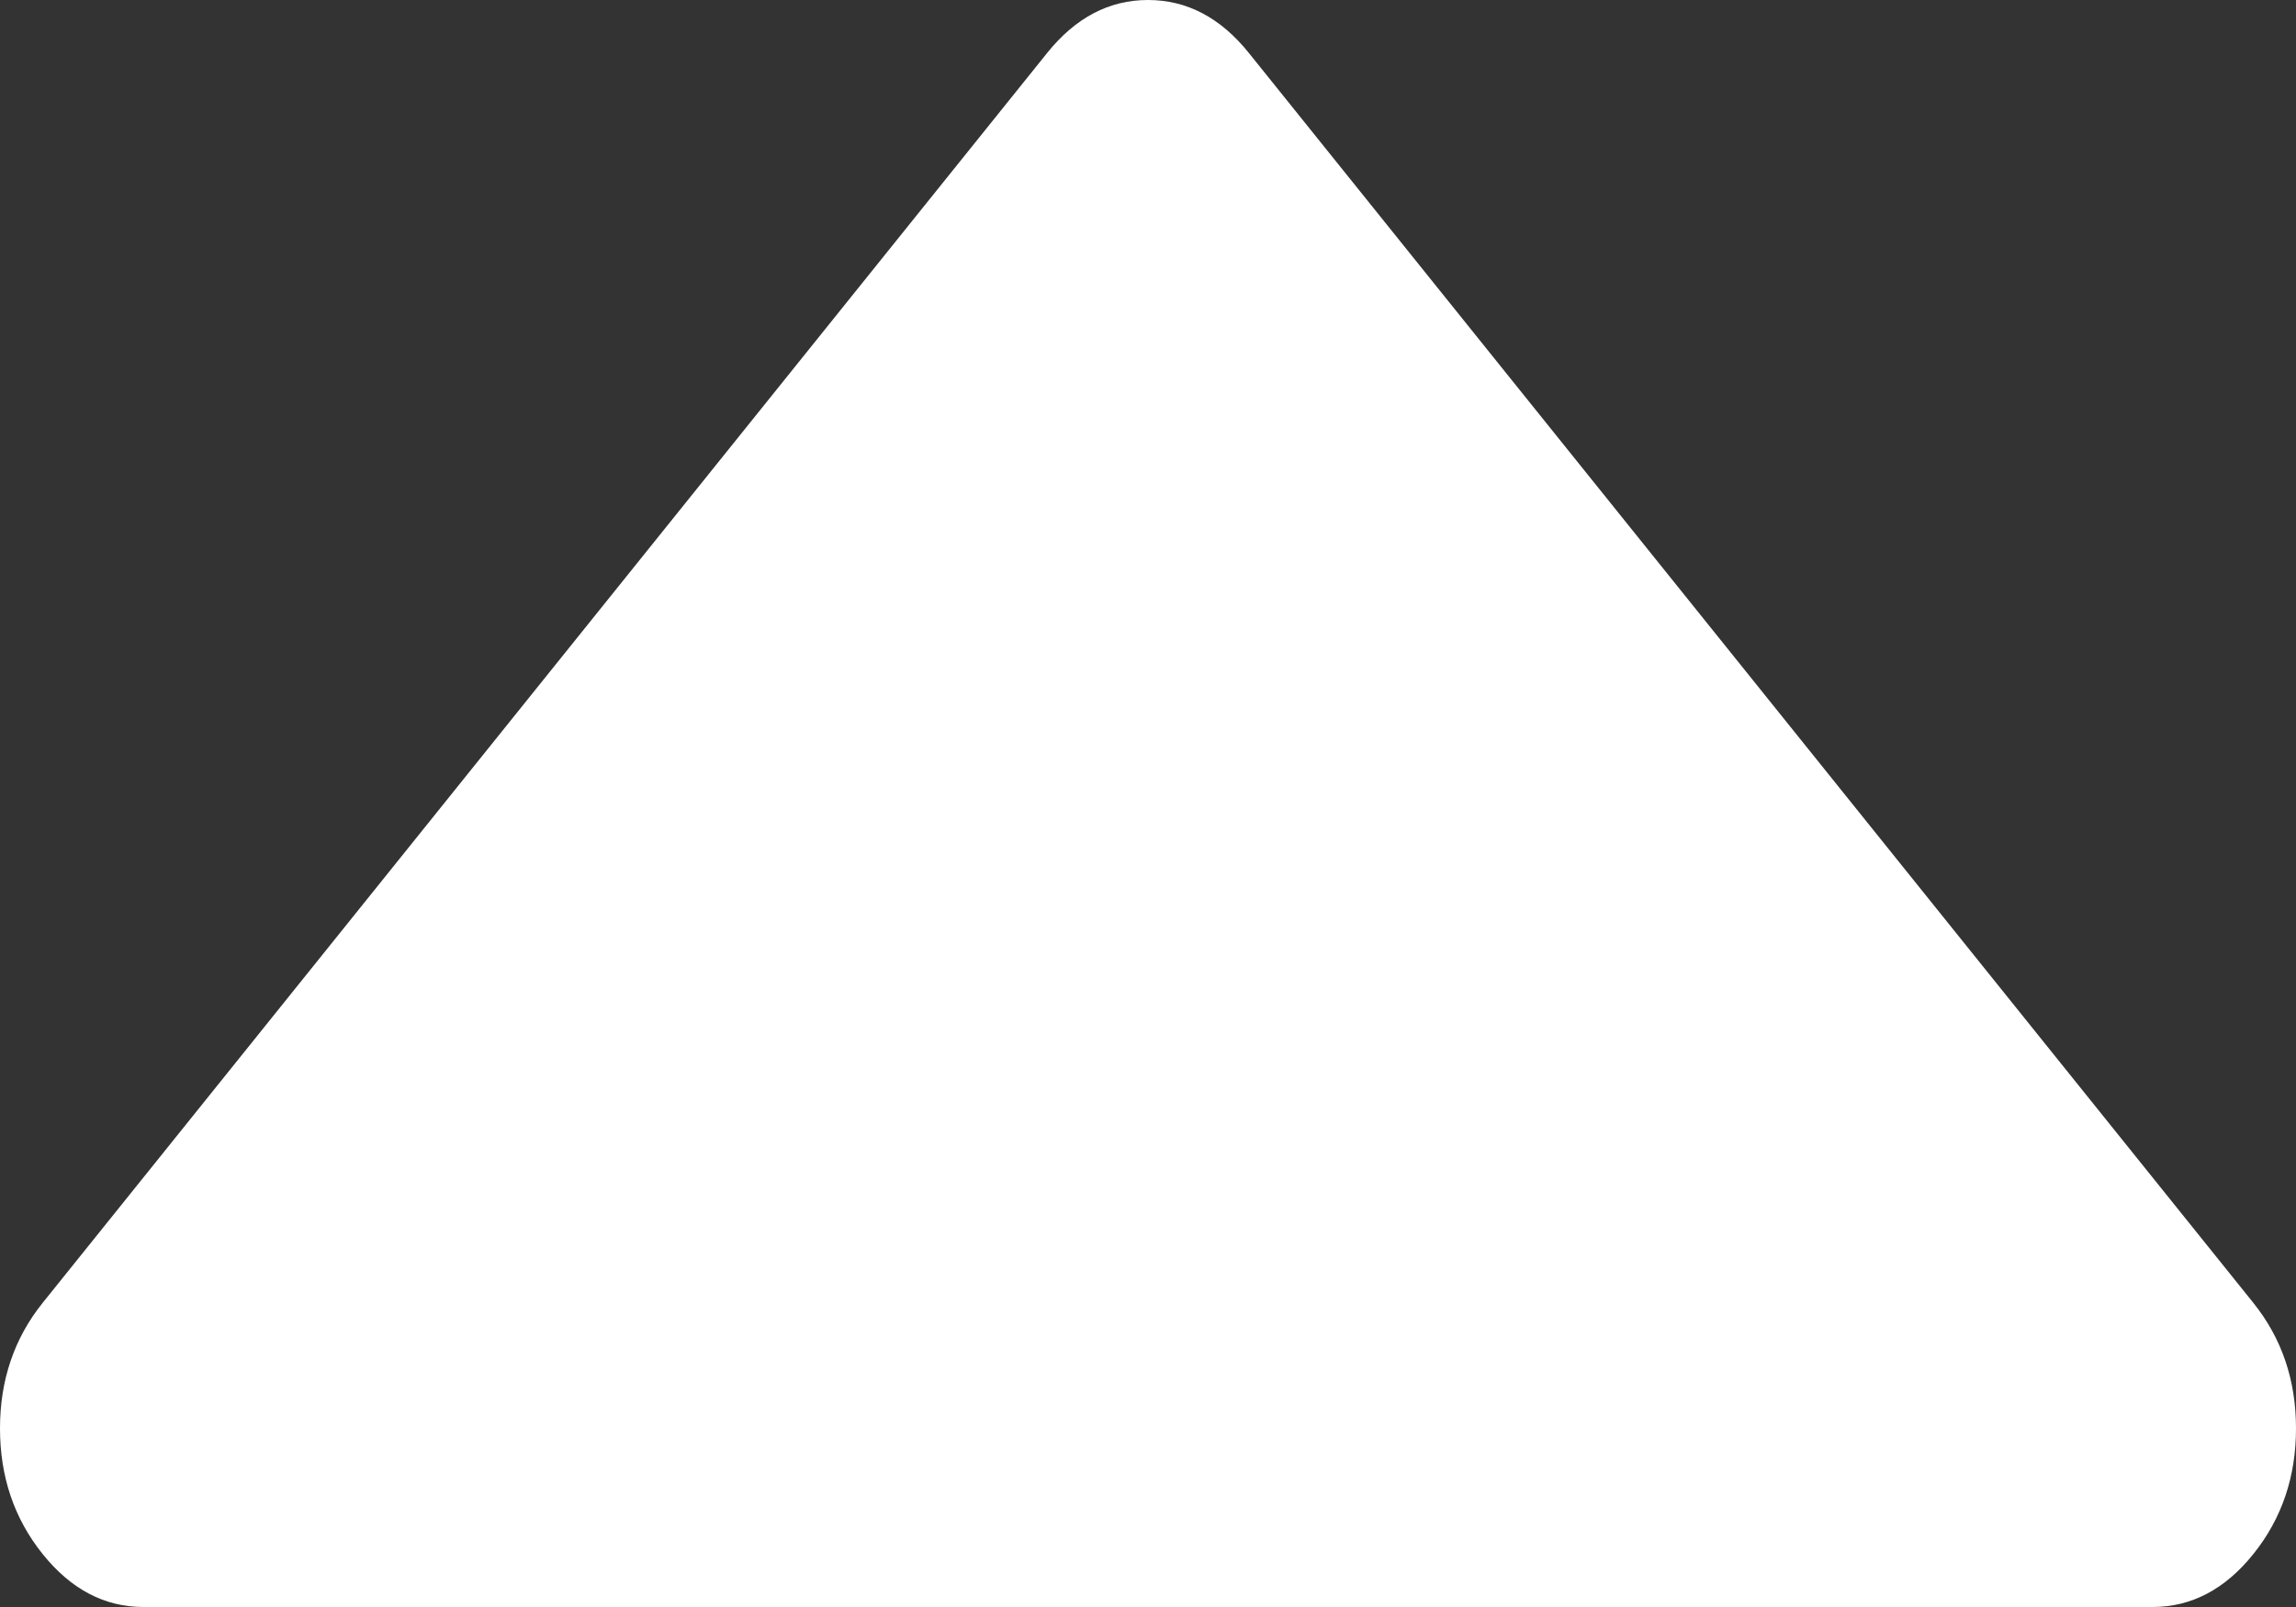 ﻿<?xml version="1.0" encoding="utf-8"?>
<svg version="1.1" xmlns:xlink="http://www.w3.org/1999/xlink" width="20px" height="14px" xmlns="http://www.w3.org/2000/svg">
  <rect width="100%" height="100%" fill="#333333" stroke="none"/>
  <g transform="matrix(1 0 0 1 -232 -182 )">
    <path d="M 19.629 11.351  C 19.876 11.659  20 12.023  20 12.444  C 20 12.866  19.876 13.23  19.629 13.538  C 19.382 13.846  19.089 14  18.75 14  L 1.25 14  C 0.911 14  0.618 13.846  0.371 13.538  C 0.124 13.23  0 12.866  0 12.444  C 0 12.023  0.124 11.659  0.371 11.351  L 9.121 0.462  C 9.368 0.154  9.661 0  10 0  C 10.339 0  10.632 0.154  10.879 0.462  L 19.629 11.351  Z " fill-rule="nonzero" fill="#ffffff" stroke="none" transform="matrix(1 0 0 1 232 182 )" />
  </g>
</svg>